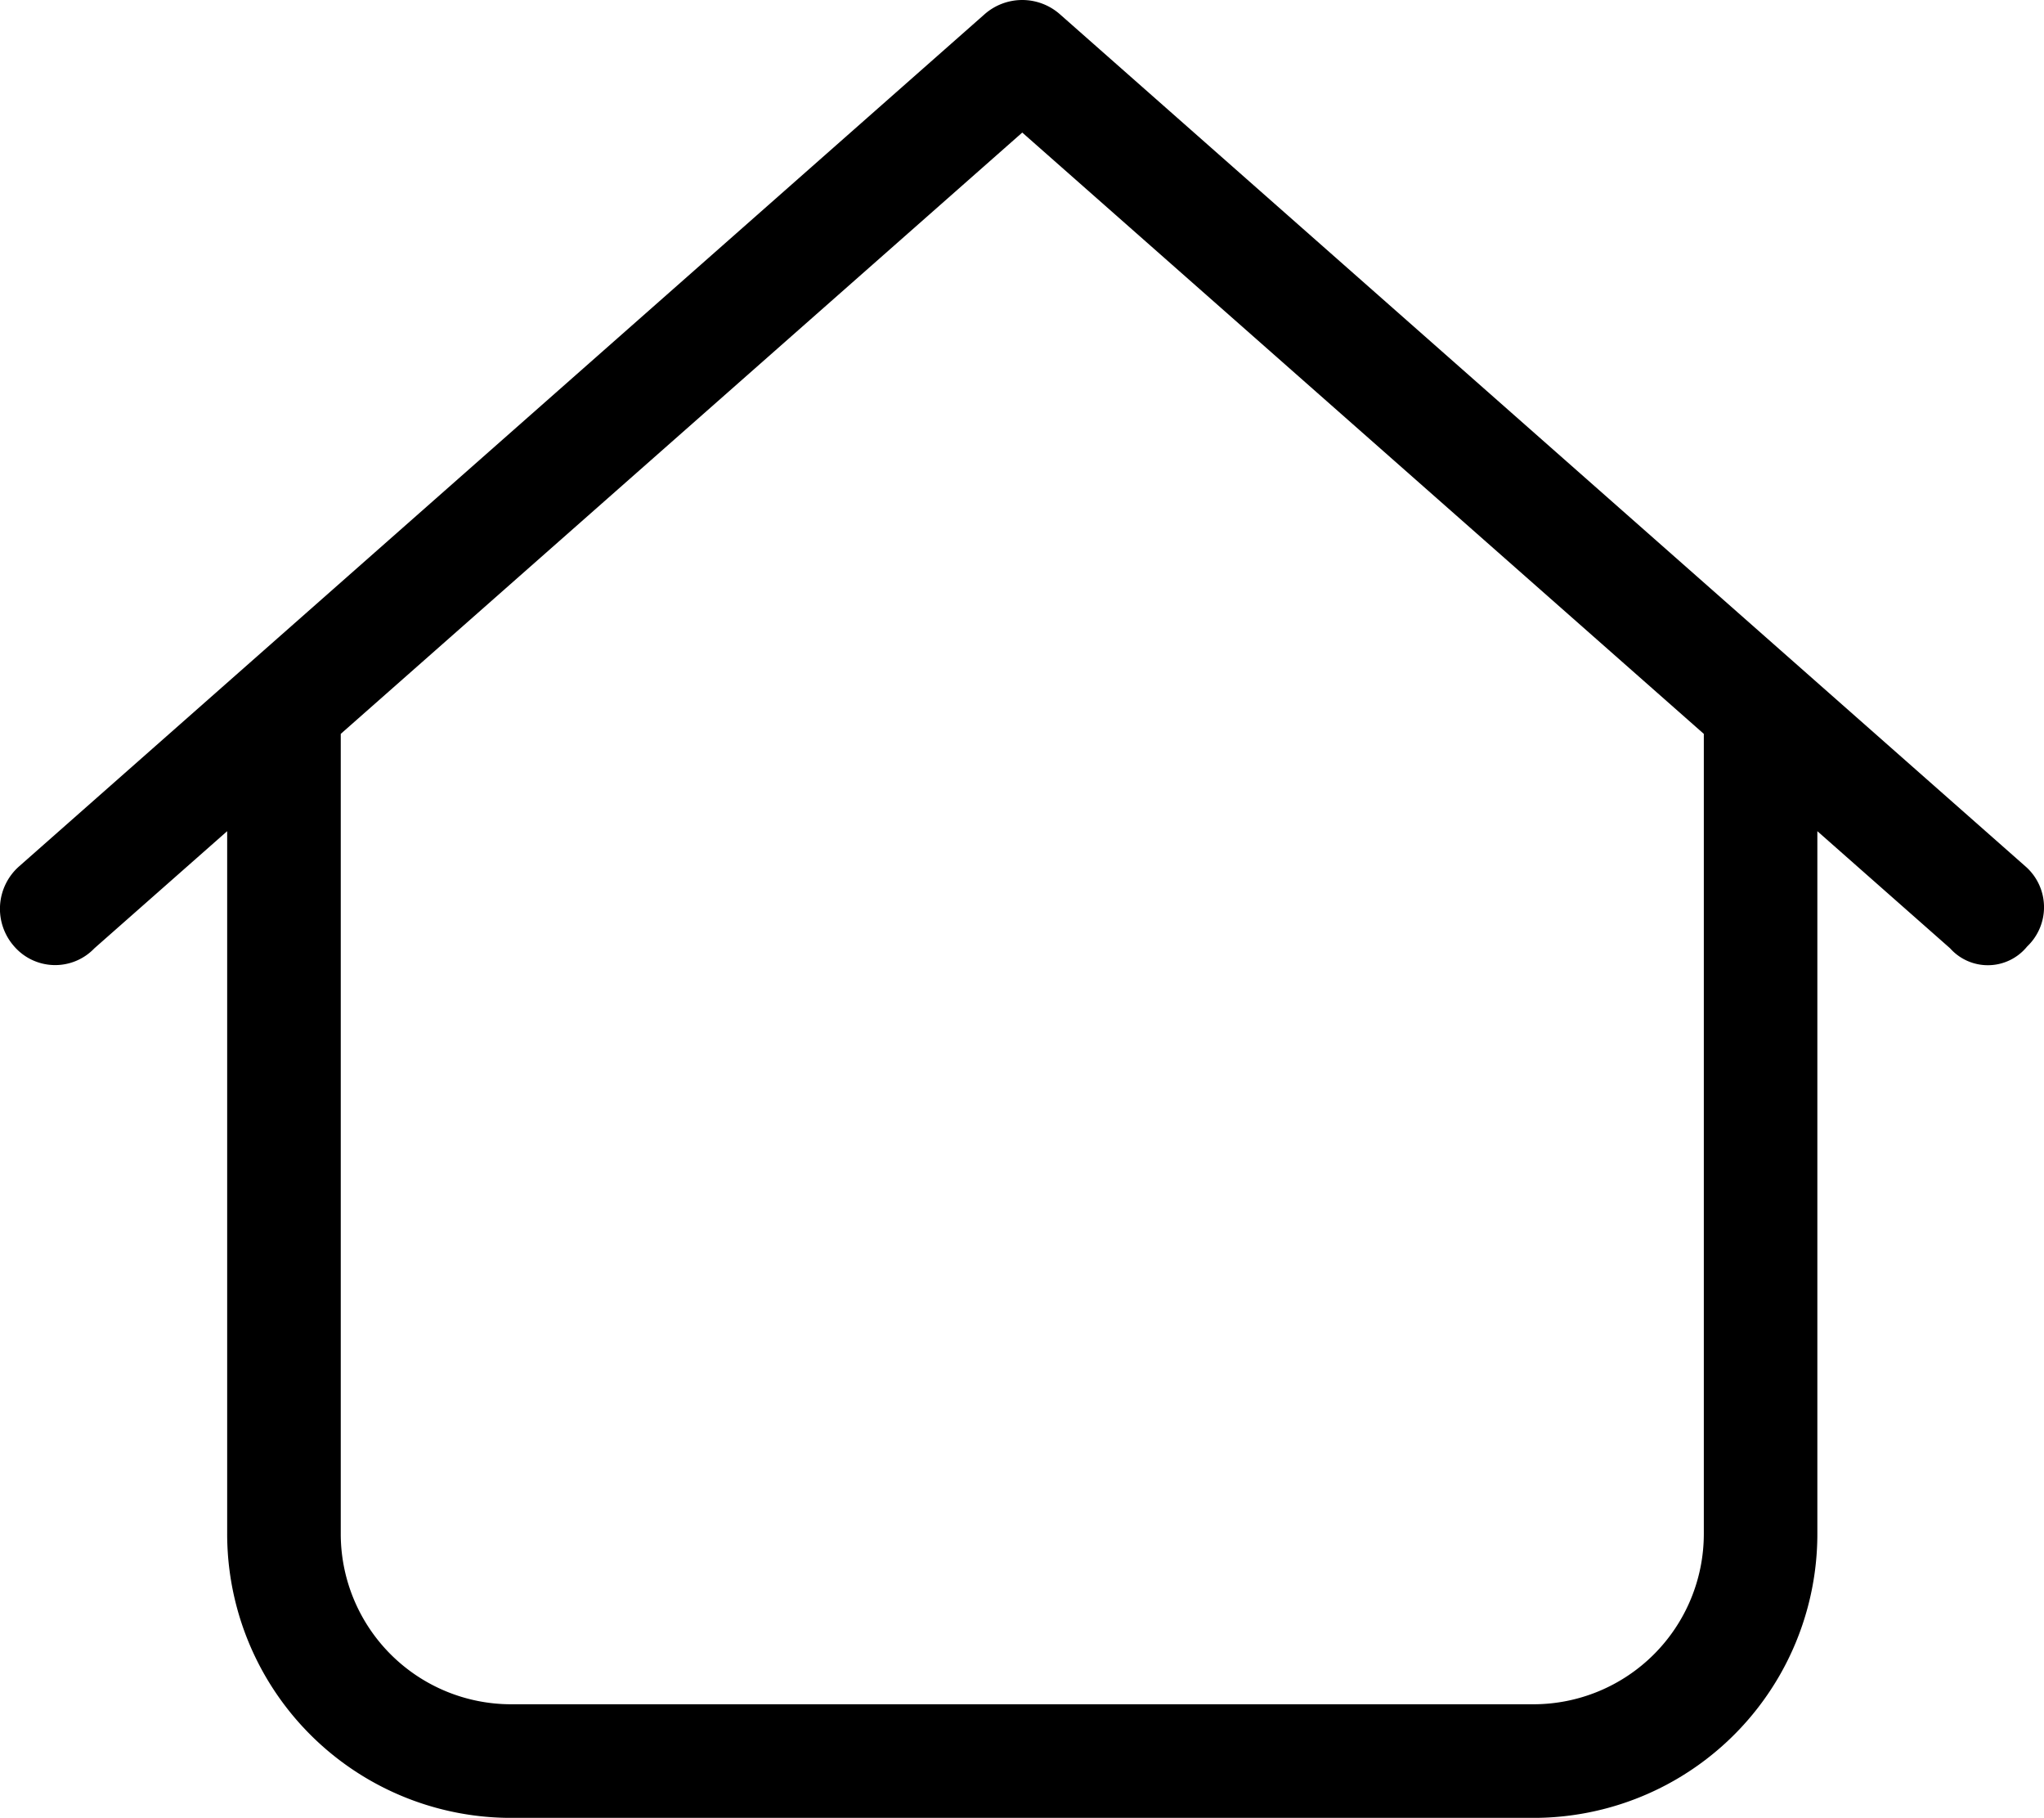 <svg xmlns="http://www.w3.org/2000/svg" width="42.739" height="38" viewBox="0 0 42.739 38">
  <path id="Trazado_17255" data-name="Trazado 17255" d="M20.588.047a1.19,1.19,0,0,1,1.573,0L42.349,17.859a1.132,1.132,0,0,1,.037,1.677,1.058,1.058,0,0,1-1.611.037L38,17.125V31.813a5.936,5.936,0,0,1-5.937,5.938H10.688A5.937,5.937,0,0,1,4.75,31.813V17.125L1.973,19.574A1.134,1.134,0,0,1,.3,19.537a1.184,1.184,0,0,1,.1-1.677ZM7.125,15.091V31.813a3.563,3.563,0,0,0,3.563,3.563H32.063a3.563,3.563,0,0,0,3.563-3.562V15.091L21.375,2.521Z" transform="translate(0 0.25)"/>
</svg>

